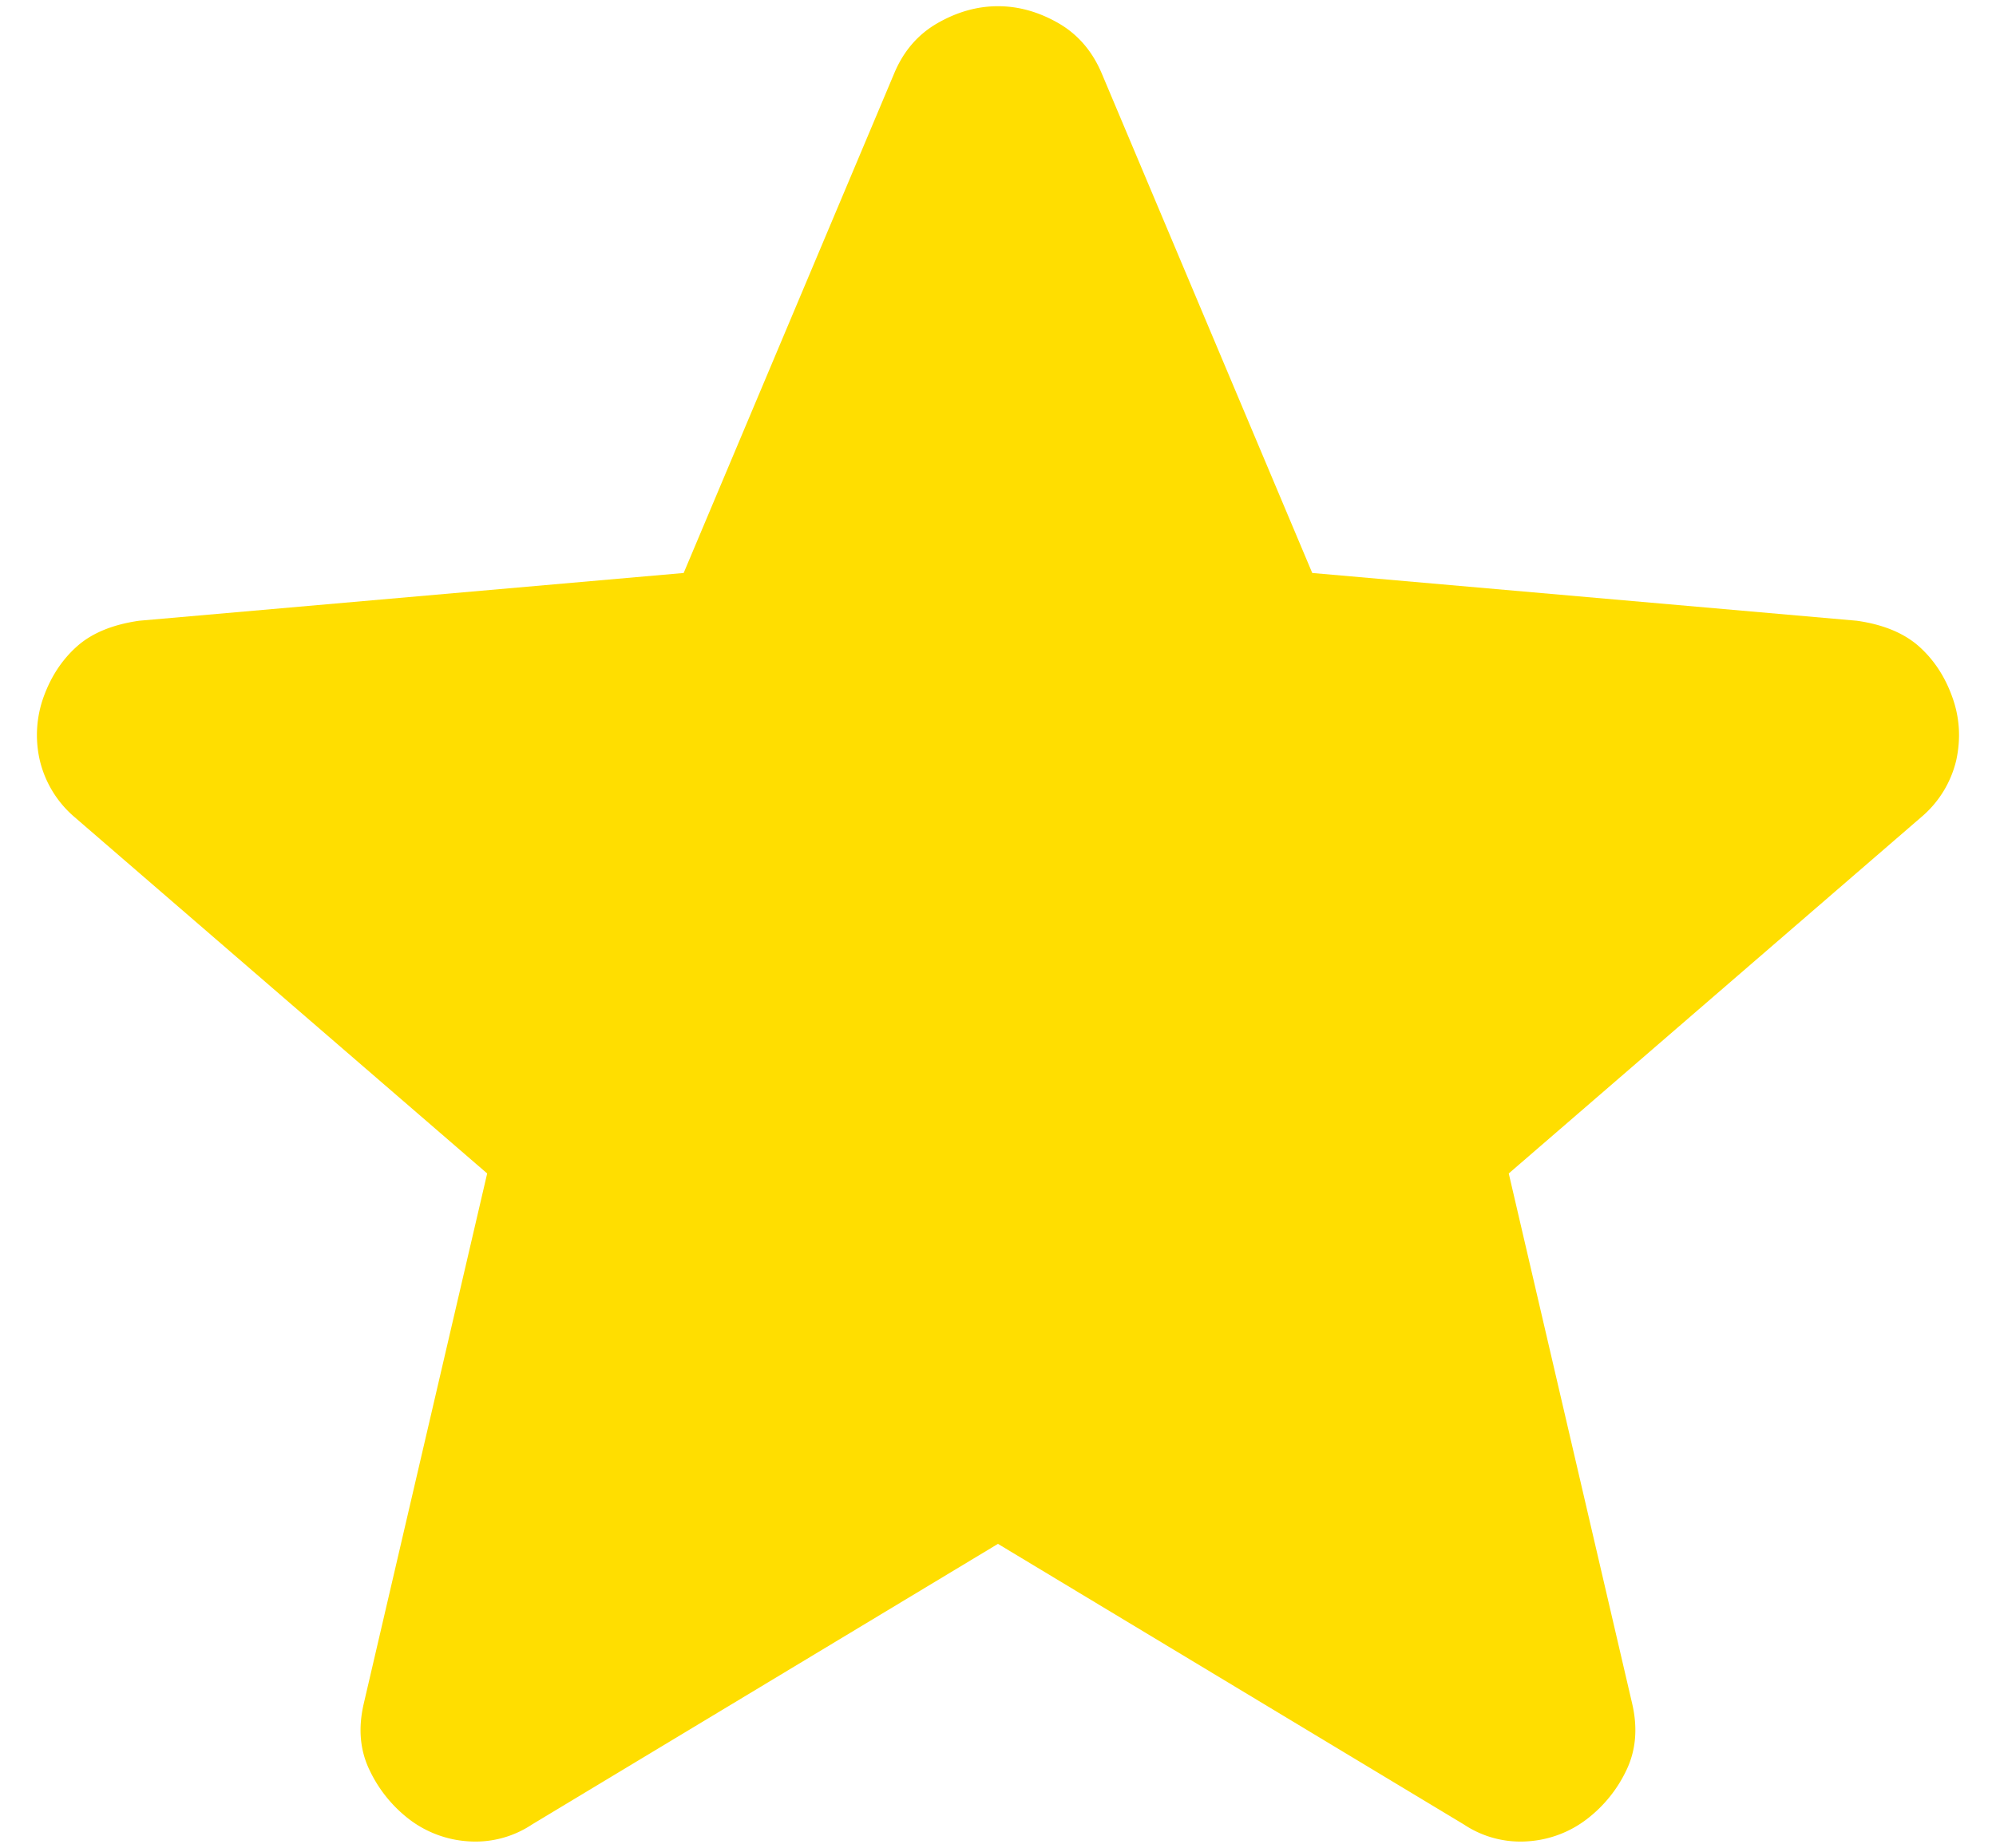 <svg width="27" height="25" fill="none" xmlns="http://www.w3.org/2000/svg"><path d="m13.5 20.887-6.302 3.796a1.38 1.38 0 0 1-.873.228 1.469 1.469 0 0 1-.798-.304 1.82 1.82 0 0 1-.531-.665c-.127-.266-.152-.563-.076-.891l1.67-7.175-5.58-4.82a1.45 1.45 0 0 1-.474-.78 1.521 1.521 0 0 1 .056-.853c.102-.279.254-.506.456-.684.202-.177.48-.29.835-.341l7.365-.646L12.095.995c.126-.303.323-.531.589-.683.266-.152.538-.228.815-.228.279 0 .55.076.816.228.265.152.461.38.589.683l2.847 6.757 7.365.646c.354.05.632.164.835.341.202.178.354.405.455.684.102.278.12.563.058.855a1.44 1.44 0 0 1-.475.777l-5.58 4.821 1.67 7.175c.076.329.05.627-.076.893a1.807 1.807 0 0 1-.532.663 1.469 1.469 0 0 1-.797.304 1.38 1.38 0 0 1-.873-.228l-6.302-3.796Z" fill="#FFDE00"/></svg>